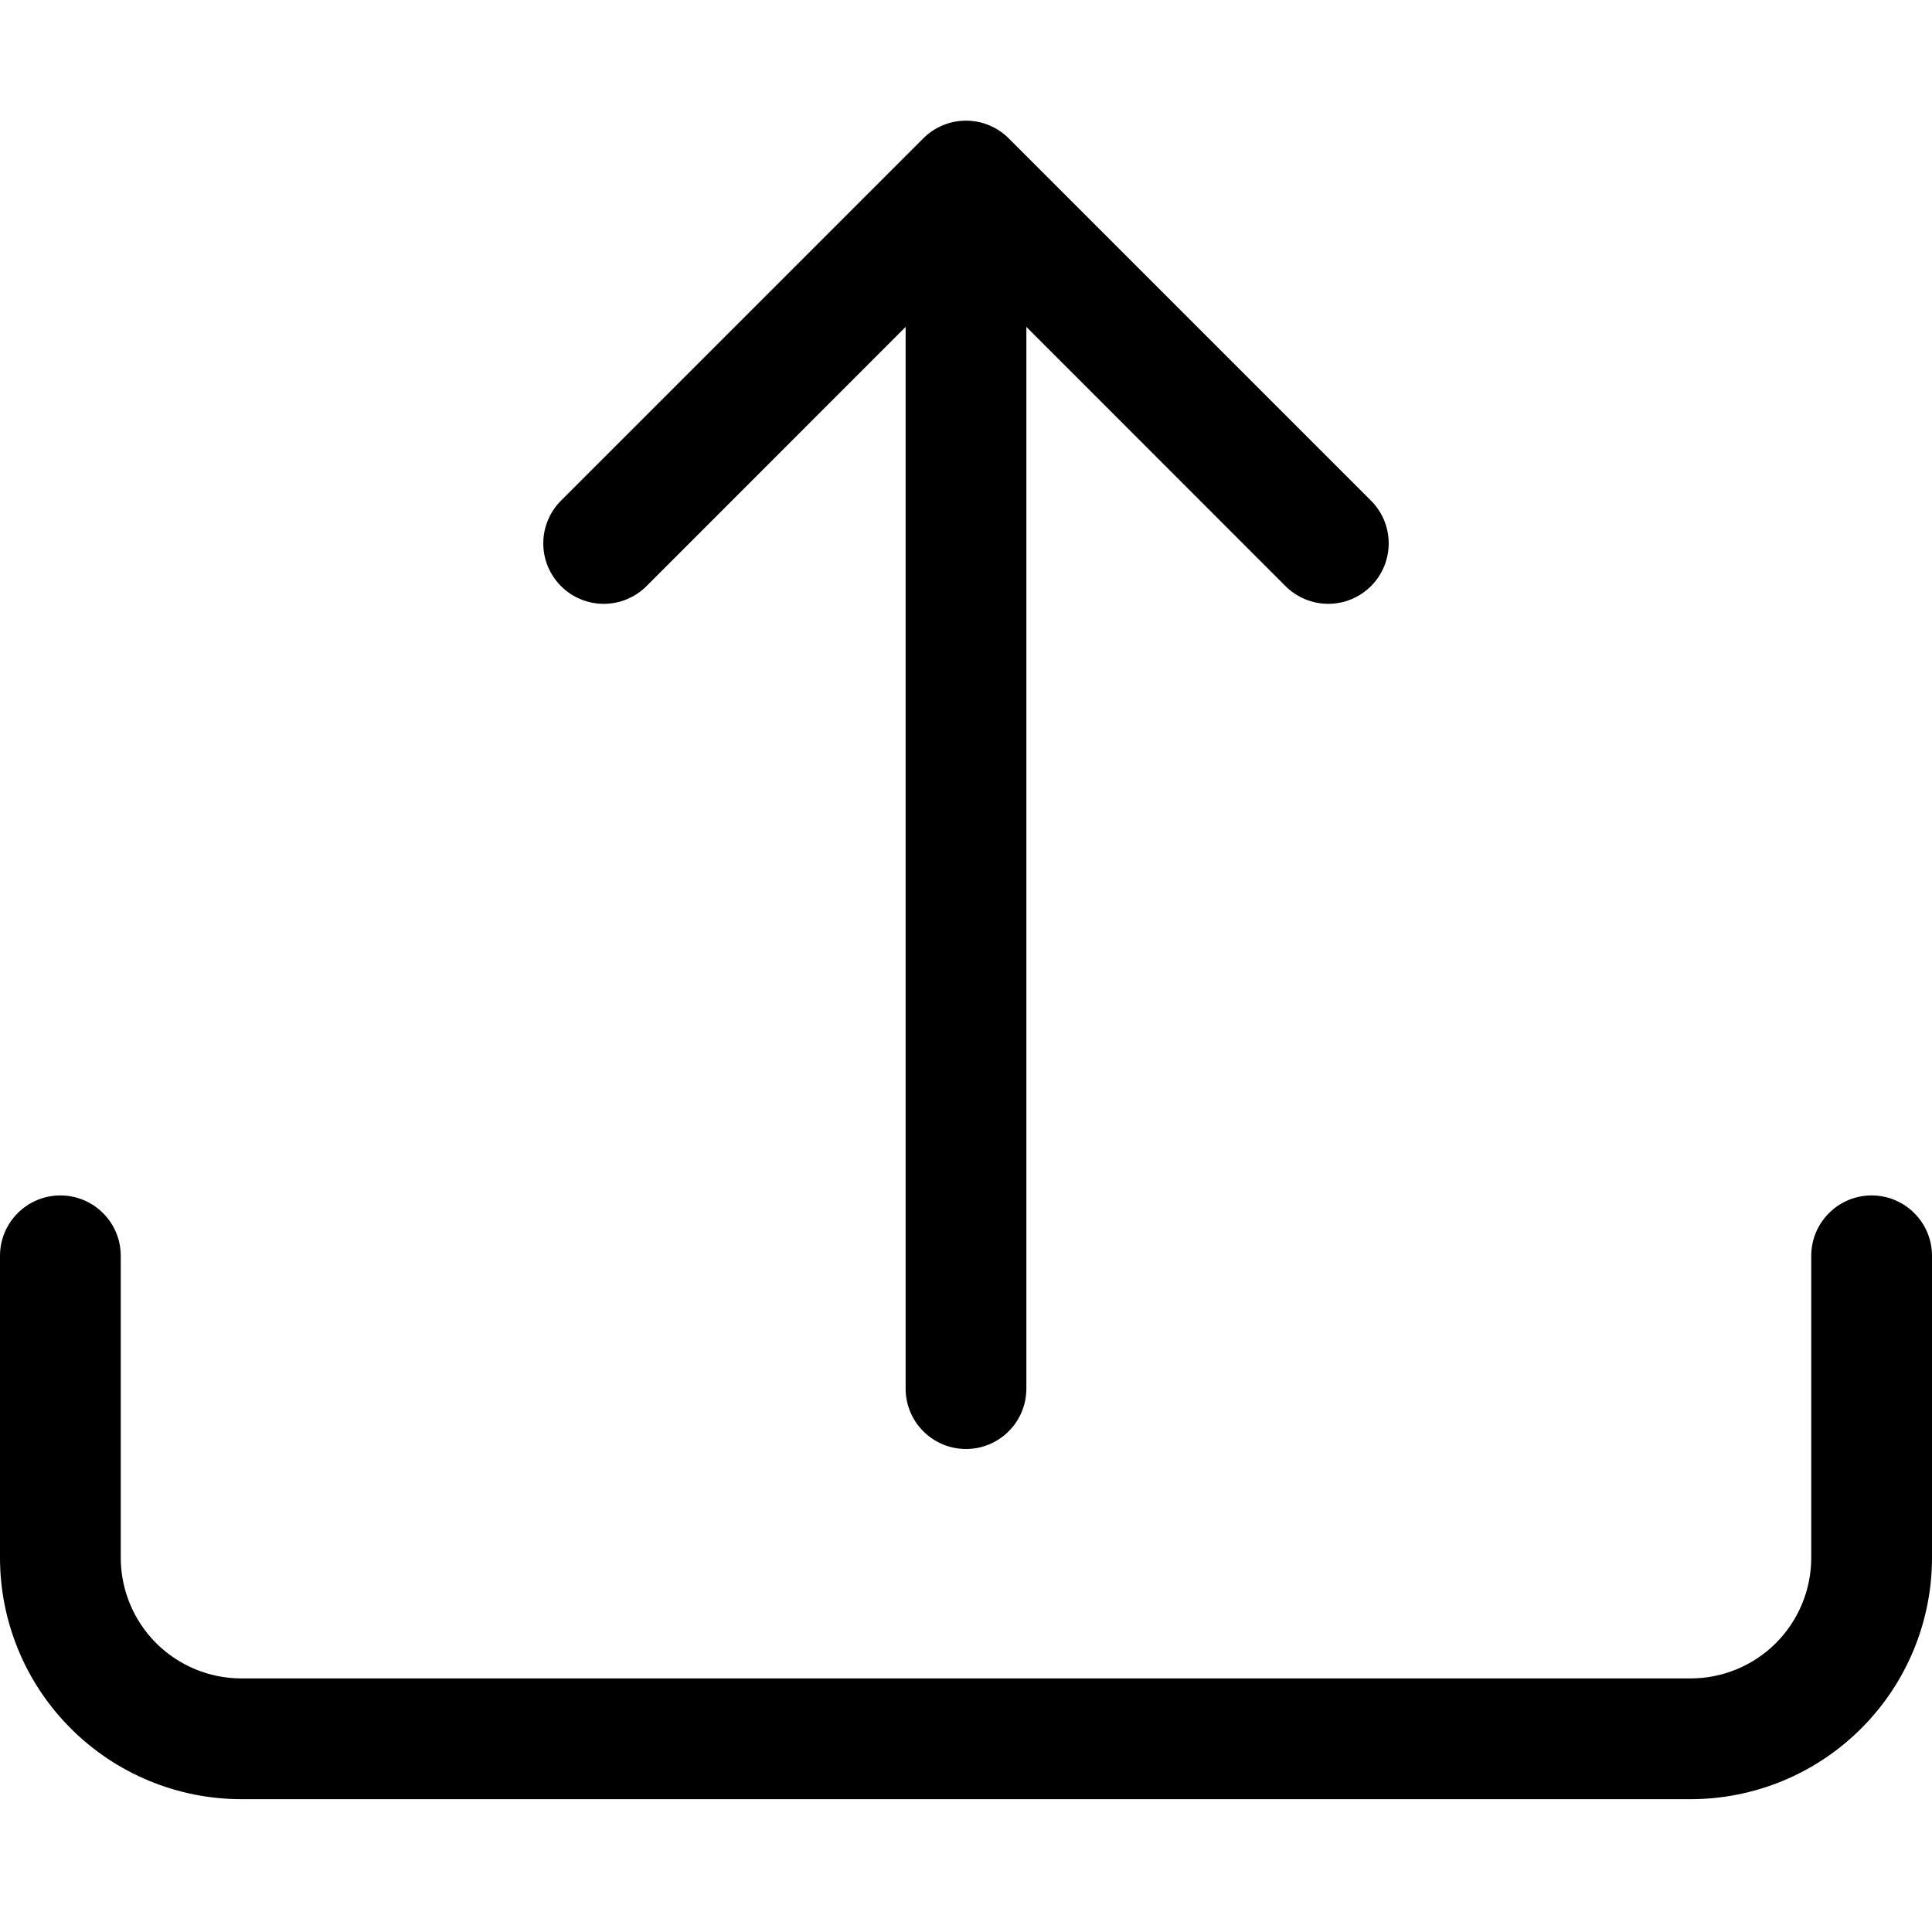 <svg width="24" height="24" viewBox="0 0 24 24" fill="none" xmlns="http://www.w3.org/2000/svg">
<path d="M0.75 14.85C0.949 14.85 1.14 14.929 1.28 15.07C1.421 15.21 1.5 15.401 1.5 15.6V19.35C1.5 19.748 1.658 20.129 1.939 20.411C2.221 20.692 2.602 20.85 3 20.85H21C21.398 20.85 21.779 20.692 22.061 20.411C22.342 20.129 22.5 19.748 22.5 19.35V15.6C22.5 15.401 22.579 15.21 22.72 15.07C22.86 14.929 23.051 14.85 23.25 14.85C23.449 14.85 23.64 14.929 23.78 15.07C23.921 15.21 24 15.401 24 15.6V19.35C24 20.146 23.684 20.909 23.121 21.471C22.559 22.034 21.796 22.35 21 22.35H3C2.204 22.35 1.441 22.034 0.879 21.471C0.316 20.909 0 20.146 0 19.35V15.6C0 15.401 0.079 15.21 0.22 15.07C0.36 14.929 0.551 14.85 0.75 14.85Z" fill="black"/>
<path d="M11.469 1.719C11.539 1.649 11.621 1.594 11.713 1.556C11.804 1.518 11.901 1.499 12 1.499C12.099 1.499 12.196 1.518 12.287 1.556C12.379 1.594 12.461 1.649 12.531 1.719L17.031 6.219C17.172 6.36 17.251 6.551 17.251 6.75C17.251 6.949 17.172 7.14 17.031 7.281C16.89 7.422 16.699 7.501 16.5 7.501C16.301 7.501 16.11 7.422 15.969 7.281L12.75 4.061V17.25C12.75 17.449 12.671 17.64 12.53 17.78C12.39 17.921 12.199 18 12 18C11.801 18 11.61 17.921 11.47 17.78C11.329 17.64 11.25 17.449 11.25 17.25V4.061L8.031 7.281C7.961 7.351 7.878 7.406 7.787 7.444C7.696 7.482 7.599 7.501 7.5 7.501C7.401 7.501 7.304 7.482 7.213 7.444C7.121 7.406 7.039 7.351 6.969 7.281C6.899 7.211 6.844 7.128 6.806 7.037C6.768 6.946 6.749 6.849 6.749 6.75C6.749 6.651 6.768 6.554 6.806 6.463C6.844 6.372 6.899 6.289 6.969 6.219L11.469 1.719Z" fill="black"/>
</svg>
